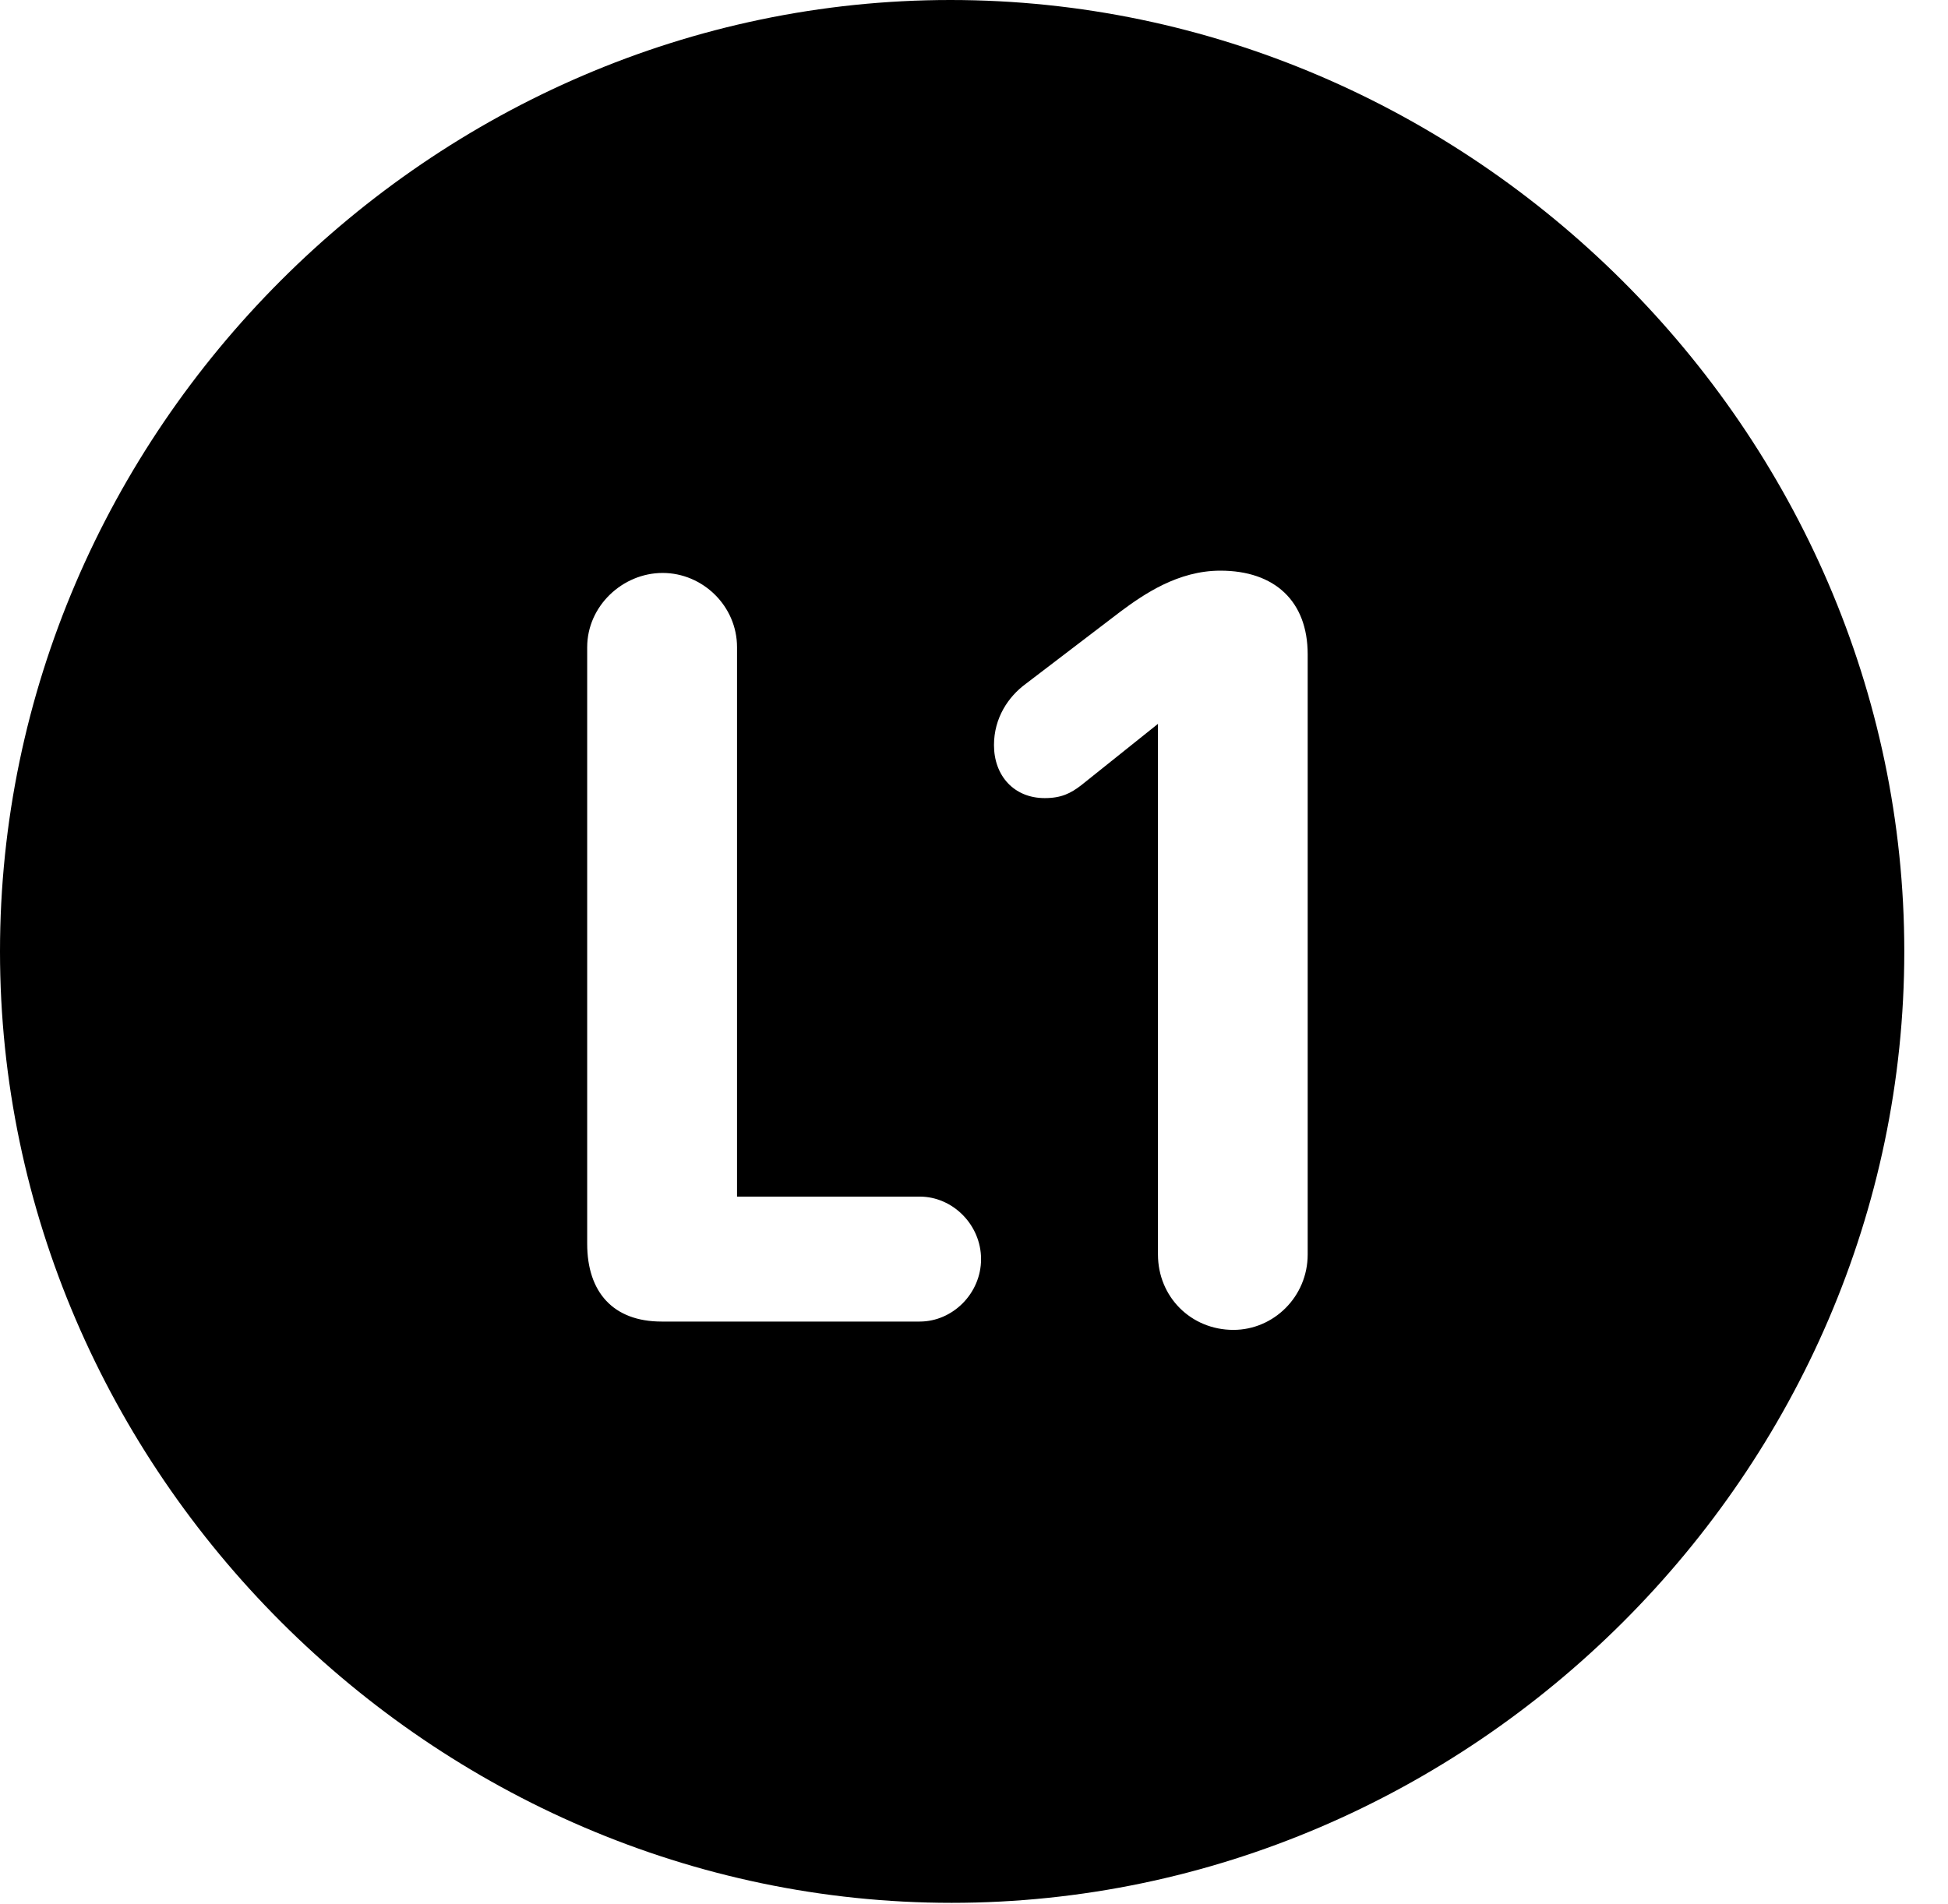 <svg version="1.1" xmlns="http://www.w3.org/2000/svg" xmlns:xlink="http://www.w3.org/1999/xlink" width="16.133" height="15.771" viewBox="0 0 16.133 15.771">
 <g>
  <rect height="15.771" opacity="0" width="16.133" x="0" y="0"/>
  <path d="M15.771 7.881C15.771 12.188 12.188 15.762 7.881 15.762C3.584 15.762 0 12.188 0 7.881C0 3.574 3.574 0 7.871 0C12.178 0 15.771 3.574 15.771 7.881ZM9.277 5.068L8.496 5.664C8.35 5.771 8.232 5.947 8.232 6.172C8.232 6.426 8.398 6.611 8.652 6.611C8.789 6.611 8.867 6.572 8.955 6.504L9.59 5.996L9.59 10.391C9.59 10.742 9.863 11.016 10.215 11.016C10.547 11.016 10.83 10.742 10.83 10.391L10.83 5.42C10.83 4.98 10.557 4.727 10.107 4.727C9.756 4.727 9.473 4.922 9.277 5.068ZM4.863 5.361L4.863 10.303C4.863 10.703 5.078 10.947 5.479 10.947L7.617 10.947C7.891 10.947 8.125 10.713 8.125 10.43C8.125 10.146 7.891 9.912 7.617 9.912L6.104 9.912L6.104 5.361C6.104 5.02 5.82 4.746 5.488 4.746C5.156 4.746 4.863 5.02 4.863 5.361Z" fill="currentColor"/>
 </g>
</svg>
